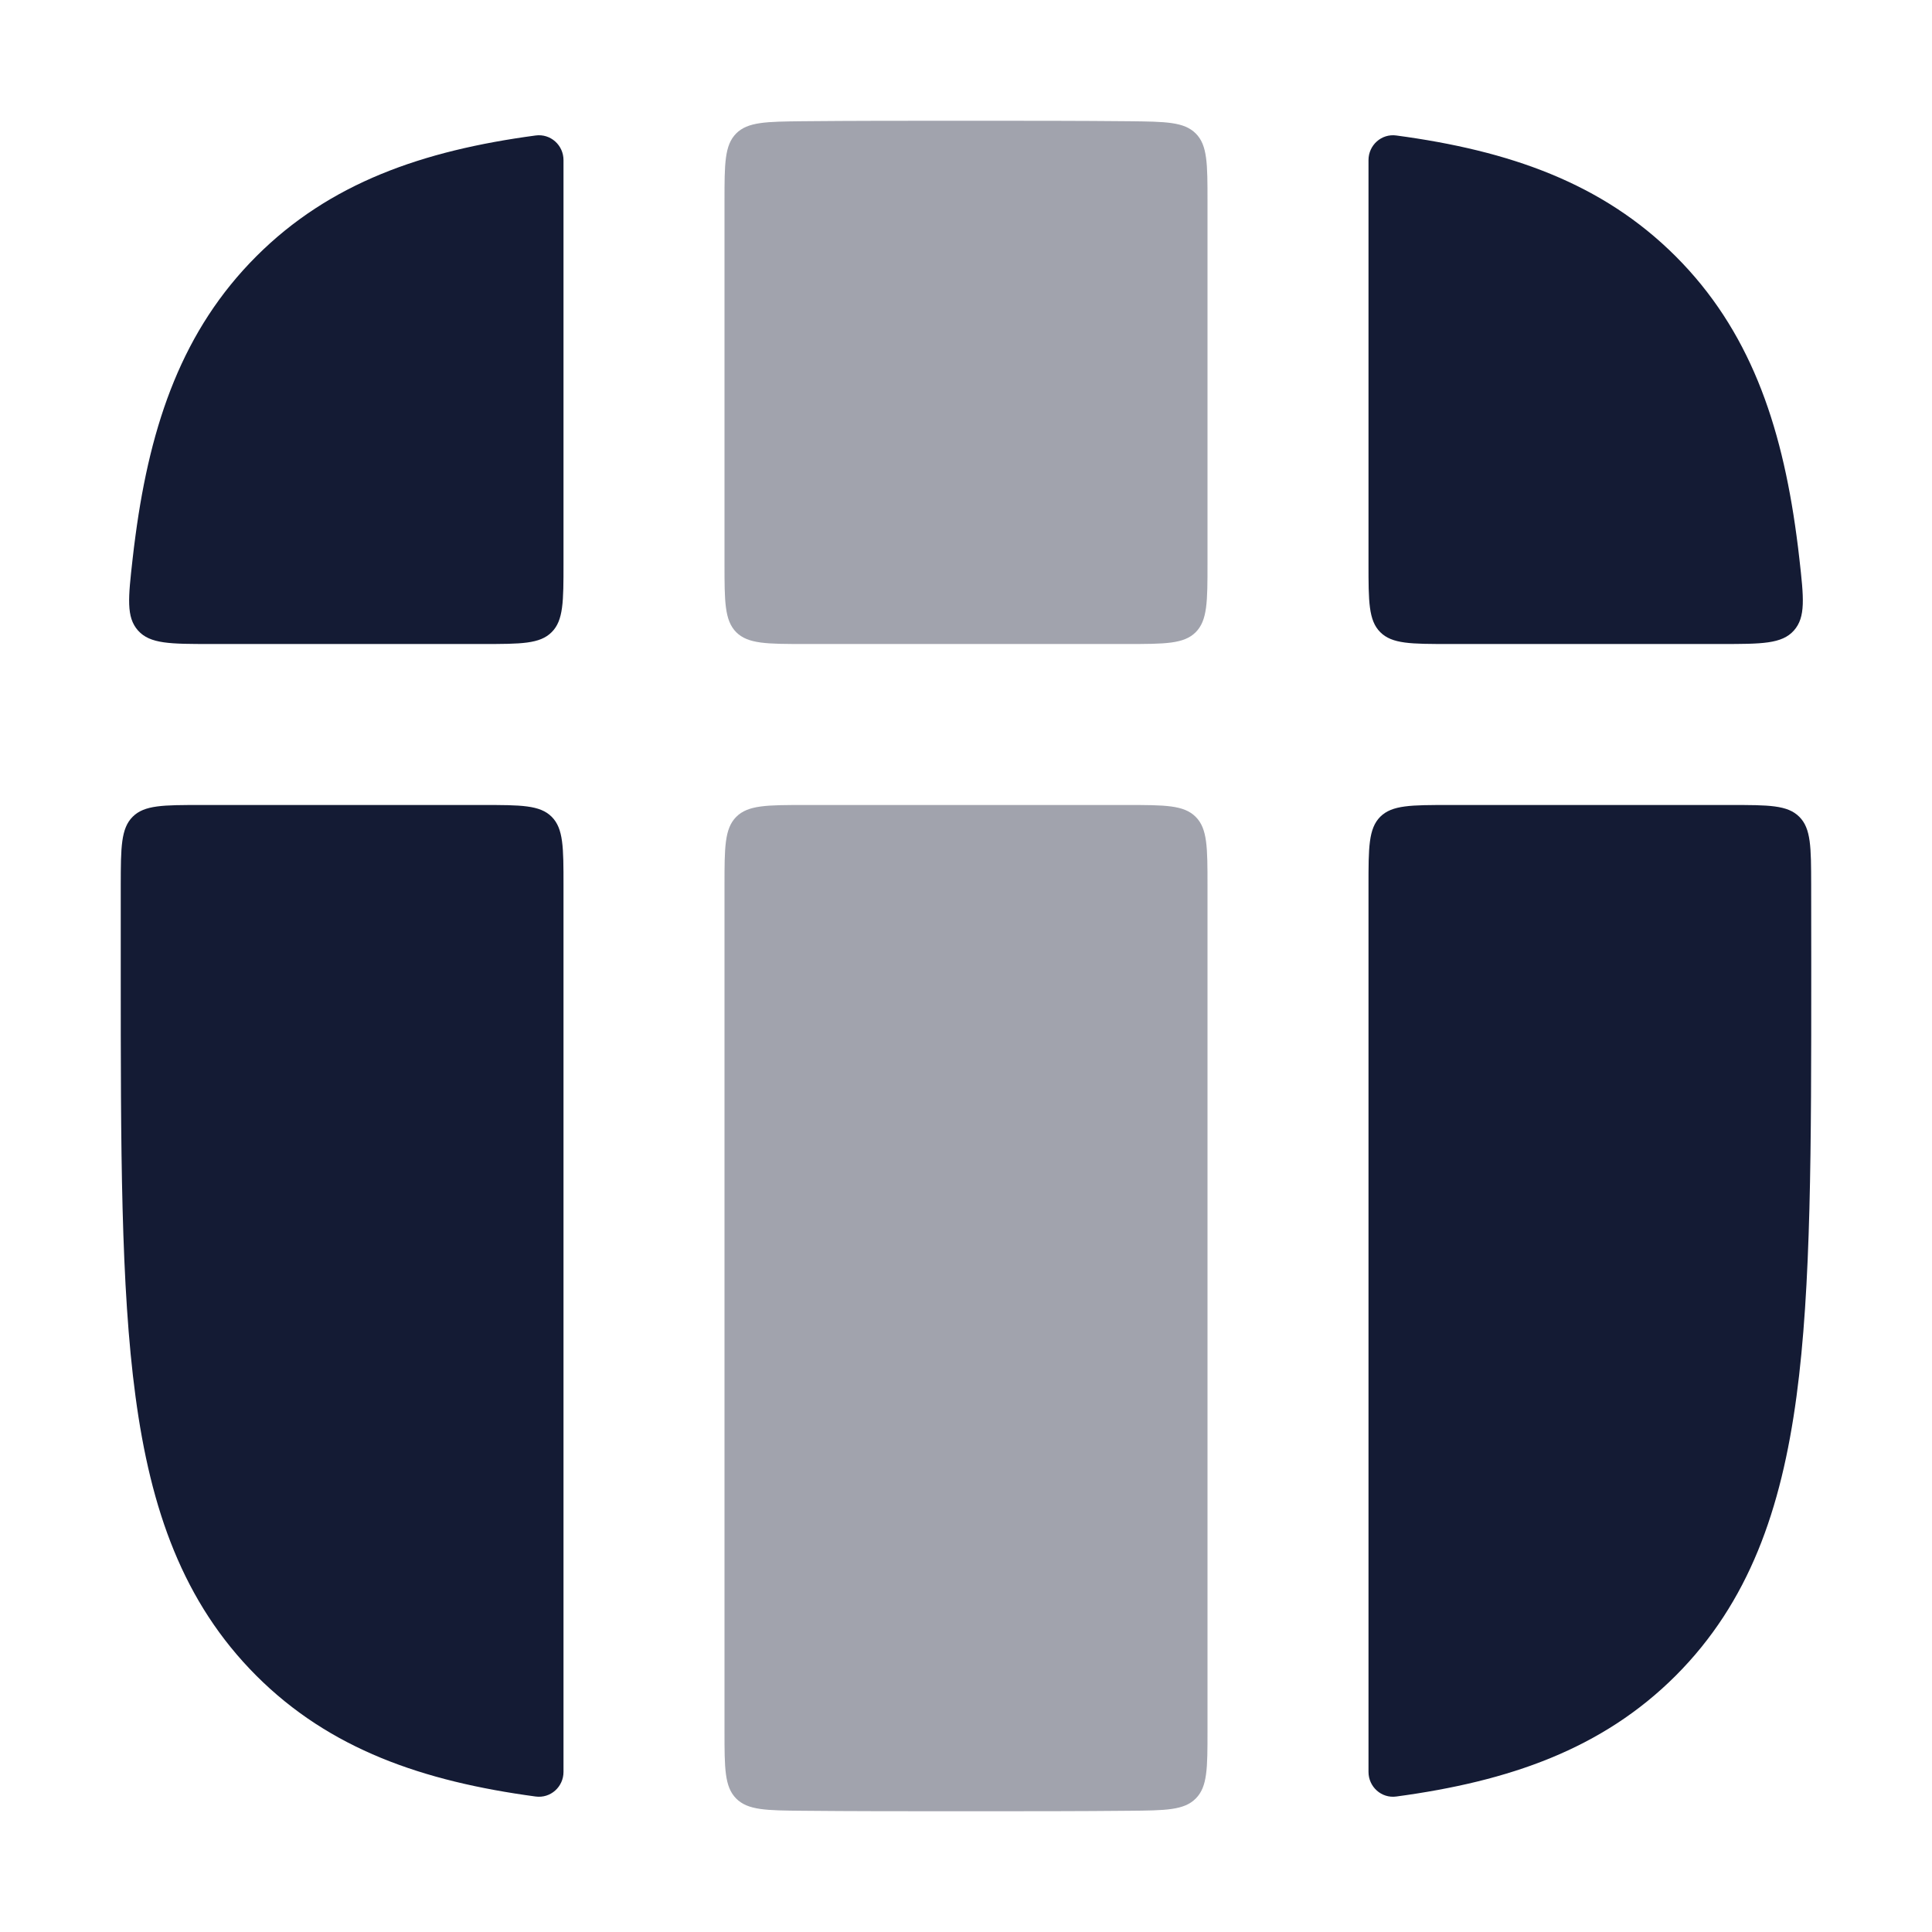 <svg width="24" height="24" viewBox="0 0 24 24" fill="none" xmlns="http://www.w3.org/2000/svg">
<path fill-rule="evenodd" clip-rule="evenodd" d="M6.654 1.683C6.839 1.658 7 1.803 7 1.989L7 7C7 7.471 7 7.707 6.853 7.853C6.707 8 6.471 8 6 8H2.619C2.116 8 1.864 8 1.715 7.833C1.566 7.666 1.593 7.426 1.647 6.946C1.658 6.847 1.67 6.75 1.683 6.655C1.871 5.25 2.272 4.096 3.184 3.184C4.096 2.272 5.25 1.871 6.654 1.683ZM2.496 10C2.028 10 1.794 10 1.648 10.146C1.502 10.292 1.501 10.525 1.5 10.99C1.5 11.293 1.5 11.604 1.5 11.925V12.074C1.5 14.25 1.5 15.985 1.683 17.345C1.871 18.75 2.272 19.903 3.184 20.816C4.096 21.728 5.25 22.128 6.654 22.317C6.839 22.342 7 22.197 7 22.011L7 11C7 10.528 7 10.293 6.853 10.146C6.707 10 6.471 10 6 10H2.496ZM17 22.011C17 22.197 17.161 22.342 17.345 22.317C18.749 22.128 19.903 21.728 20.816 20.816C21.728 19.903 22.128 18.75 22.317 17.345C22.5 15.985 22.5 14.25 22.5 12.074V11.925C22.5 11.604 22.5 11.293 22.499 10.99C22.498 10.525 22.498 10.292 22.351 10.146C22.205 10 21.971 10 21.503 10H18C17.528 10 17.293 10 17.146 10.146C17 10.293 17 10.528 17 11L17 22.011ZM21.381 8C21.884 8 22.135 8 22.284 7.833C22.433 7.666 22.407 7.426 22.353 6.946C22.342 6.847 22.33 6.75 22.317 6.655C22.128 5.25 21.728 4.096 20.816 3.184C19.903 2.272 18.749 1.871 17.345 1.683C17.161 1.658 17 1.803 17 1.989V7C17 7.471 17 7.707 17.146 7.853C17.293 8 17.528 8 18 8H21.381Z" fill="#141B34"/>
<path opacity="0.4" fill-rule="evenodd" clip-rule="evenodd" d="M9.974 1.506C9.518 1.511 9.289 1.513 9.144 1.659C9 1.805 9 2.036 9 2.497L9 7C9 7.472 9 7.707 9.146 7.854C9.293 8 9.528 8 10 8H14C14.471 8 14.707 8 14.853 7.854C15 7.707 15 7.472 15 7V2.497C15 2.036 15 1.805 14.855 1.659C14.71 1.513 14.482 1.511 14.025 1.506C13.418 1.5 12.769 1.5 12.074 1.5H11.925C11.231 1.5 10.581 1.5 9.974 1.506ZM9 21.503C9 21.965 9 22.195 9.144 22.341C9.289 22.488 9.518 22.49 9.974 22.494C10.581 22.5 11.231 22.5 11.925 22.5H12.074C12.769 22.5 13.418 22.5 14.025 22.494C14.482 22.49 14.71 22.488 14.855 22.341C15 22.195 15 21.965 15 21.503L15 11C15 10.529 15 10.293 14.853 10.147C14.707 10 14.471 10 14 10H10C9.528 10 9.293 10 9.146 10.147C9 10.293 9 10.529 9 11L9 21.503Z" fill="#141B34"/>
</svg>
